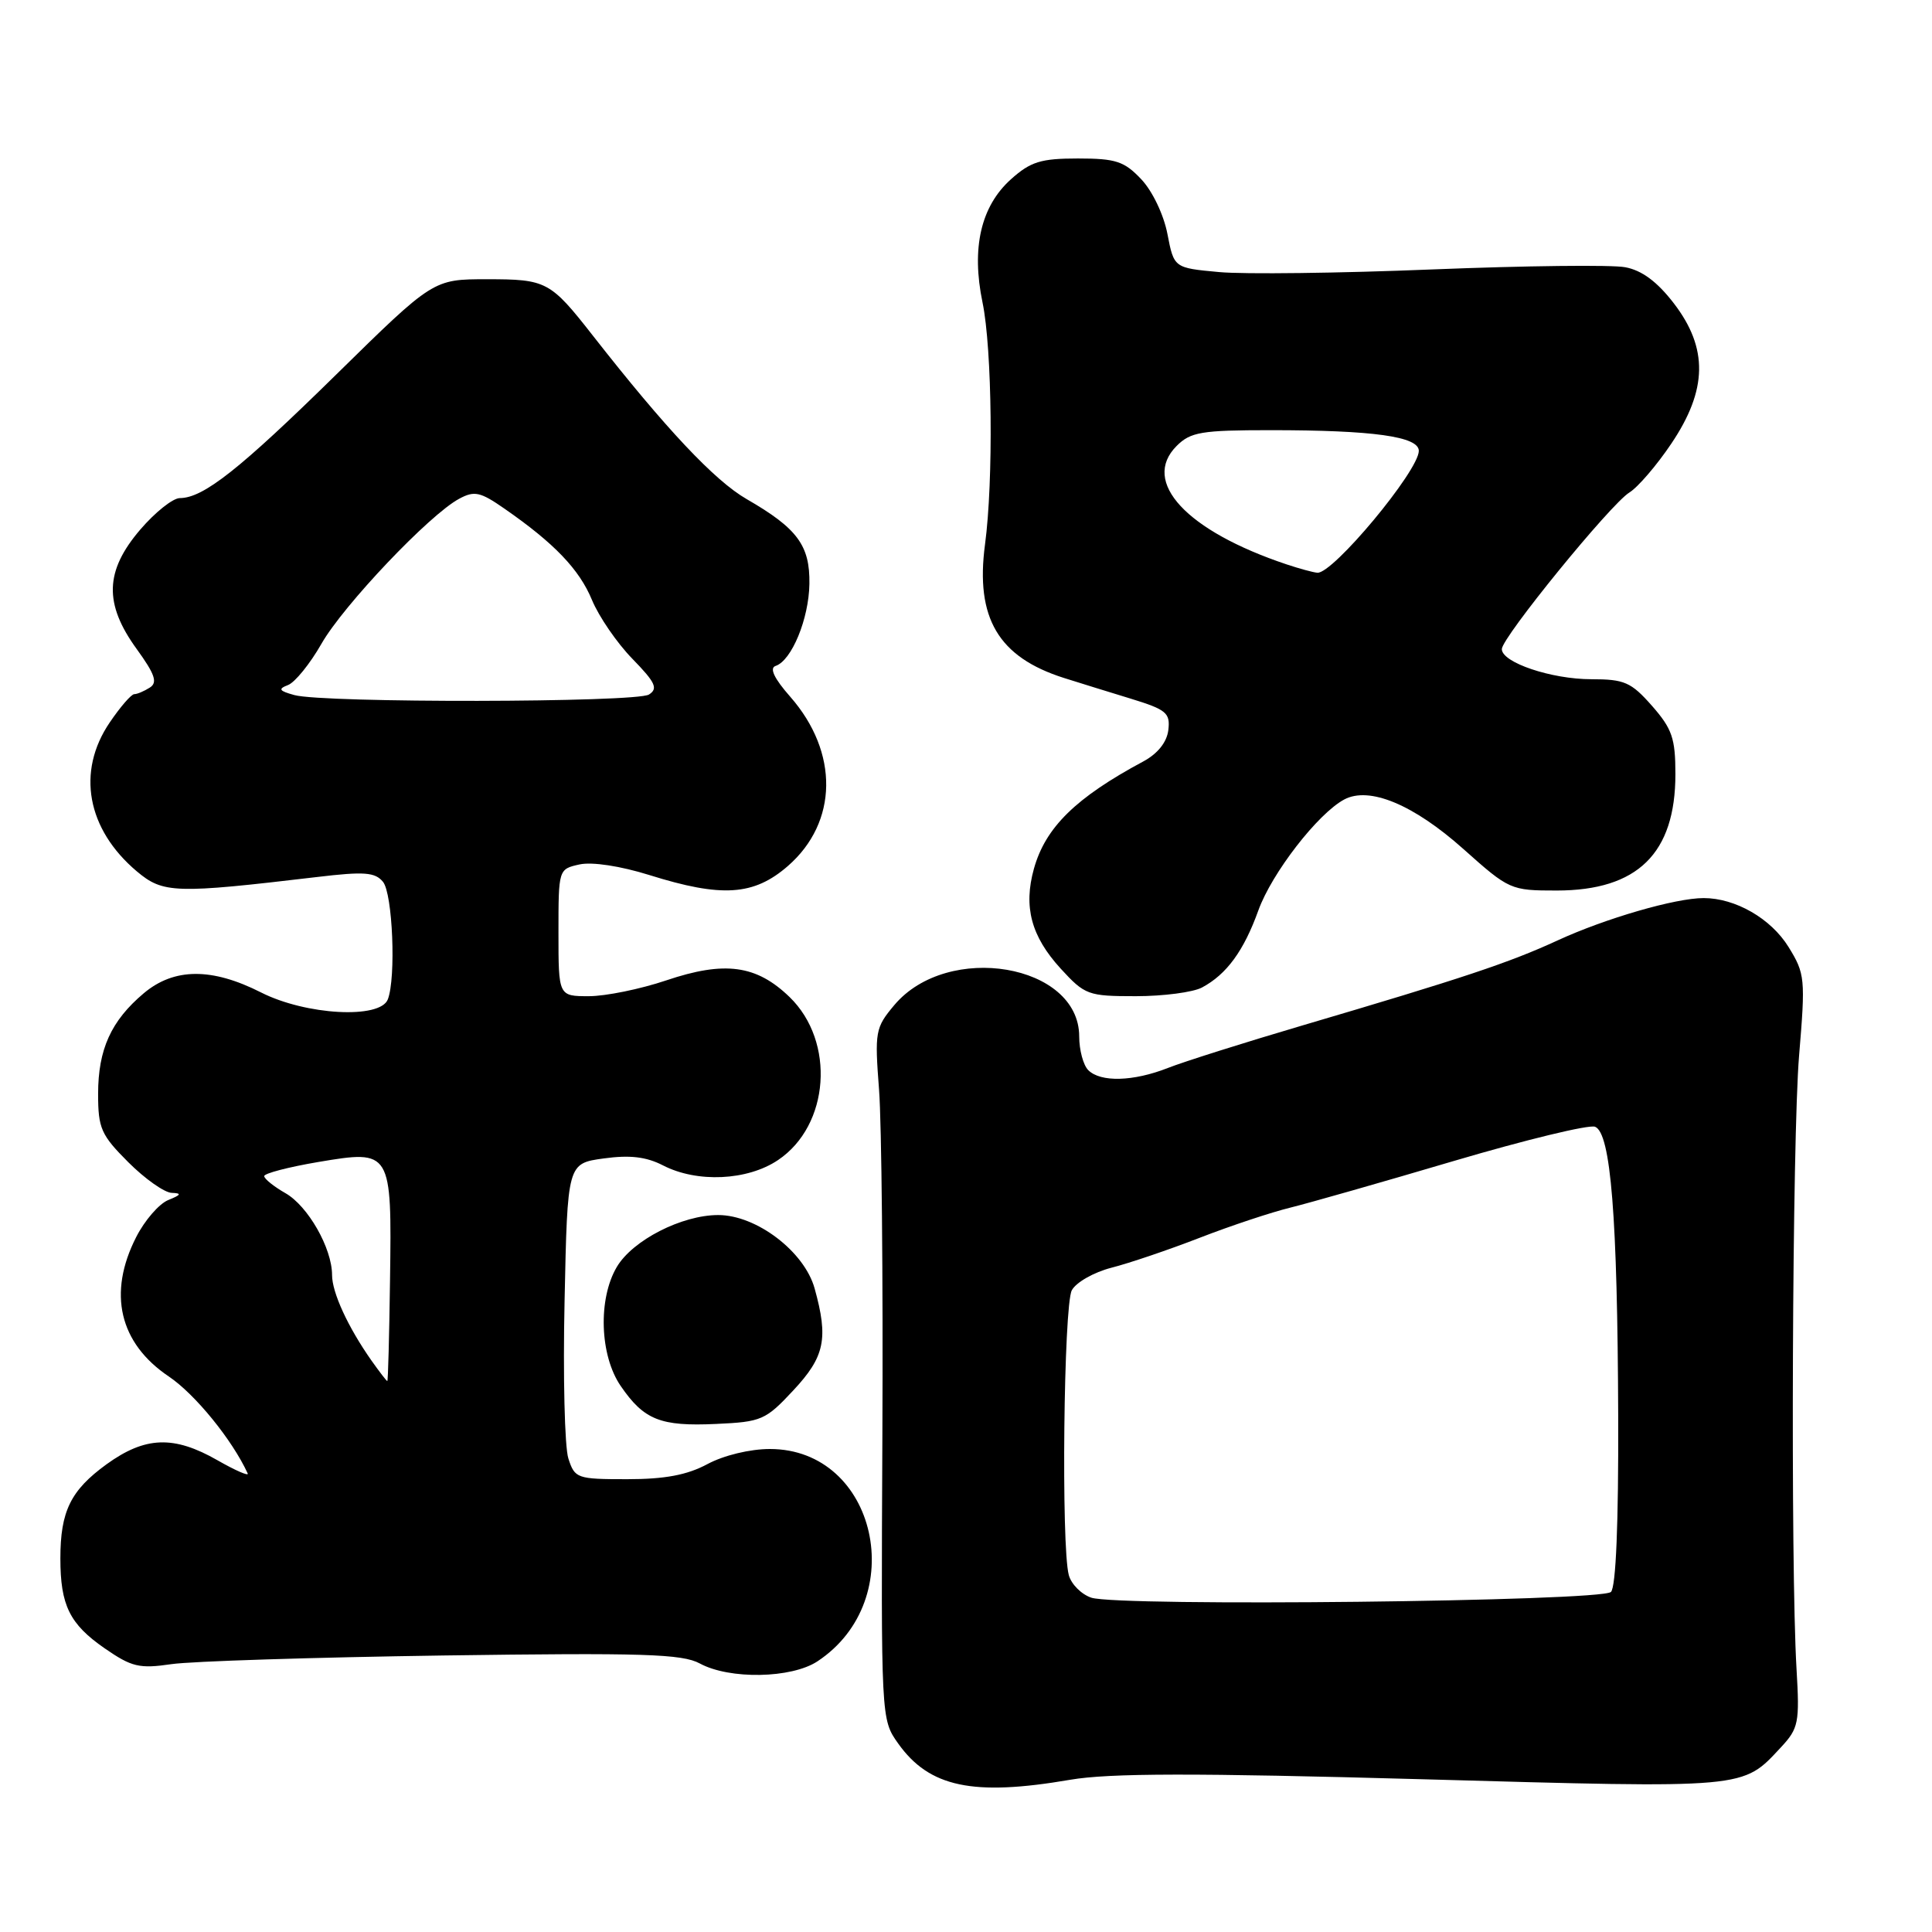 <?xml version="1.0" encoding="UTF-8" standalone="no"?>
<!DOCTYPE svg PUBLIC "-//W3C//DTD SVG 1.1//EN" "http://www.w3.org/Graphics/SVG/1.1/DTD/svg11.dtd" >
<svg xmlns="http://www.w3.org/2000/svg" xmlns:xlink="http://www.w3.org/1999/xlink" version="1.1" viewBox="0 0 256 256">
 <g >
 <path fill="currentColor"
d=" M 141.80 235.83 C 147.00 234.94 158.23 234.92 188.50 235.76 C 231.81 236.97 230.83 237.05 236.00 231.51 C 238.32 229.01 238.47 228.27 238.05 221.16 C 237.24 207.47 237.48 150.79 238.39 139.85 C 239.24 129.68 239.18 129.02 236.99 125.48 C 234.66 121.71 229.95 119.00 225.74 119.00 C 222.01 119.00 212.75 121.68 206.39 124.61 C 199.97 127.57 193.81 129.62 172.50 135.90 C 164.80 138.17 156.80 140.70 154.73 141.52 C 150.17 143.31 145.83 143.43 144.20 141.80 C 143.54 141.14 143.00 139.13 143.00 137.34 C 143.00 127.73 125.58 124.77 118.50 133.18 C 115.98 136.18 115.89 136.69 116.48 144.41 C 116.82 148.86 117.02 169.45 116.92 190.16 C 116.74 227.82 116.74 227.82 119.01 231.02 C 123.14 236.82 128.91 238.04 141.80 235.83 Z  M 108.31 220.14 C 120.67 211.98 116.20 192.00 102.01 192.00 C 99.38 192.00 95.90 192.84 93.74 194.00 C 91.04 195.45 88.10 196.00 83.10 196.00 C 76.45 196.00 76.16 195.90 75.31 193.25 C 74.82 191.74 74.59 182.32 74.81 172.33 C 75.19 154.16 75.19 154.16 79.99 153.50 C 83.47 153.02 85.63 153.28 87.85 154.42 C 92.36 156.75 99.04 156.45 103.10 153.71 C 109.93 149.12 110.72 138.03 104.63 132.12 C 100.23 127.86 96.03 127.29 88.27 129.91 C 84.86 131.06 80.25 132.00 78.03 132.00 C 74.00 132.00 74.00 132.00 74.00 123.58 C 74.00 115.17 74.00 115.16 76.80 114.54 C 78.46 114.18 82.21 114.75 86.05 115.95 C 95.65 118.96 99.88 118.68 104.40 114.75 C 111.05 108.95 111.18 99.69 104.71 92.32 C 102.57 89.89 101.93 88.52 102.77 88.24 C 104.90 87.53 107.18 82.00 107.25 77.37 C 107.33 72.27 105.66 70.01 98.93 66.13 C 94.69 63.69 88.20 56.79 78.58 44.50 C 72.91 37.26 72.43 37.00 64.51 37.00 C 57.41 37.00 57.41 37.00 44.60 49.58 C 31.76 62.19 26.95 65.99 23.83 66.00 C 22.91 66.00 20.55 67.88 18.58 70.18 C 13.89 75.66 13.76 79.99 18.10 85.98 C 20.54 89.35 20.91 90.44 19.85 91.11 C 19.11 91.58 18.18 91.98 17.79 91.98 C 17.39 91.99 15.93 93.68 14.54 95.73 C 10.11 102.24 11.51 109.88 18.13 115.46 C 21.62 118.39 23.17 118.44 42.00 116.21 C 48.27 115.46 49.70 115.57 50.75 116.85 C 52.03 118.42 52.49 129.55 51.39 132.42 C 50.38 135.06 40.53 134.52 34.58 131.50 C 28.07 128.20 23.06 128.23 19.04 131.62 C 14.72 135.26 13.00 139.05 13.00 144.95 C 13.00 149.51 13.39 150.39 17.00 154.00 C 19.20 156.20 21.79 158.03 22.75 158.06 C 24.11 158.11 24.01 158.32 22.30 159.01 C 21.08 159.50 19.17 161.71 18.05 163.91 C 14.25 171.35 15.80 177.98 22.38 182.40 C 25.86 184.75 30.77 190.78 32.82 195.24 C 33.01 195.64 31.21 194.86 28.83 193.50 C 23.03 190.18 19.24 190.32 14.11 194.03 C 9.36 197.48 8.00 200.25 8.00 206.50 C 8.00 212.70 9.22 215.19 13.85 218.40 C 17.45 220.89 18.46 221.13 22.70 220.51 C 25.34 220.12 41.56 219.61 58.73 219.36 C 85.20 218.99 90.39 219.15 92.73 220.42 C 96.67 222.56 104.86 222.41 108.31 220.14 Z  M 105.12 184.23 C 109.29 179.77 109.79 177.37 107.94 170.72 C 106.58 165.83 100.23 161.00 95.17 161.00 C 90.34 161.00 83.82 164.34 81.73 167.88 C 79.22 172.12 79.47 179.60 82.24 183.64 C 85.33 188.15 87.51 189.02 94.87 188.68 C 100.91 188.41 101.45 188.17 105.12 184.23 Z  M 159.27 130.85 C 162.53 129.11 164.81 126.00 166.74 120.63 C 168.52 115.69 174.62 107.81 178.11 105.94 C 181.43 104.16 187.30 106.60 193.92 112.51 C 199.98 117.92 200.17 118.00 206.29 118.00 C 216.99 117.99 222.00 113.08 222.00 102.58 C 222.00 97.84 221.57 96.57 218.90 93.53 C 216.13 90.39 215.25 90.00 210.86 90.00 C 205.57 90.00 199.00 87.79 199.00 86.01 C 199.00 84.48 213.43 66.77 215.90 65.26 C 217.01 64.58 219.52 61.67 221.46 58.78 C 226.26 51.65 226.36 46.14 221.79 40.19 C 219.59 37.33 217.56 35.82 215.35 35.41 C 213.58 35.07 202.08 35.21 189.81 35.70 C 177.54 36.20 164.81 36.36 161.53 36.05 C 155.56 35.50 155.56 35.50 154.69 31.00 C 154.20 28.45 152.70 25.31 151.22 23.75 C 148.97 21.37 147.86 21.00 142.83 21.00 C 137.92 21.00 136.56 21.42 133.96 23.75 C 129.97 27.33 128.69 32.86 130.19 40.08 C 131.47 46.23 131.65 63.70 130.52 72.14 C 129.22 81.89 132.29 87.08 141.00 89.84 C 142.93 90.45 146.89 91.68 149.81 92.57 C 154.56 94.03 155.08 94.46 154.81 96.74 C 154.61 98.35 153.41 99.86 151.50 100.89 C 142.55 105.69 138.53 109.63 137.00 115.11 C 135.59 120.17 136.64 124.07 140.54 128.34 C 143.76 131.85 144.17 132.00 150.51 132.00 C 154.15 132.00 158.10 131.48 159.27 130.85 Z  M 144.60 211.70 C 143.29 211.26 141.94 209.91 141.62 208.70 C 140.60 204.91 140.94 172.98 142.02 170.97 C 142.58 169.92 144.94 168.58 147.27 167.98 C 149.60 167.39 154.88 165.60 159.00 164.00 C 163.12 162.40 168.53 160.61 171.00 160.01 C 173.47 159.40 183.23 156.62 192.69 153.82 C 202.14 151.03 210.54 148.99 211.35 149.30 C 213.44 150.11 214.33 161.17 214.42 187.70 C 214.47 201.84 214.12 210.27 213.46 210.94 C 212.20 212.20 148.22 212.91 144.60 211.70 Z  M 49.20 180.25 C 46.11 175.85 44.00 171.27 44.00 168.95 C 44.00 165.40 40.81 159.80 37.82 158.10 C 36.28 157.22 35.01 156.20 35.01 155.84 C 35.00 155.48 38.23 154.64 42.18 153.97 C 51.87 152.34 51.92 152.43 51.68 169.60 C 51.58 176.97 51.42 183.00 51.32 183.00 C 51.22 183.00 50.27 181.76 49.20 180.25 Z  M 39.00 92.10 C 36.97 91.54 36.81 91.29 38.17 90.77 C 39.09 90.41 41.08 87.96 42.59 85.31 C 45.49 80.22 56.91 68.19 60.84 66.09 C 62.86 65.00 63.64 65.17 66.83 67.39 C 73.45 71.98 76.76 75.44 78.44 79.50 C 79.35 81.70 81.76 85.21 83.79 87.29 C 86.85 90.43 87.23 91.24 85.99 92.03 C 84.29 93.10 42.83 93.17 39.00 92.10 Z  M 170.50 74.79 C 157.21 70.35 151.16 63.84 155.91 59.09 C 157.76 57.24 159.19 57.00 168.36 57.00 C 181.95 57.00 188.00 57.84 188.00 59.74 C 188.00 62.38 176.58 76.10 174.55 75.89 C 173.97 75.84 172.15 75.34 170.50 74.79 Z "/>
</g>
</svg>